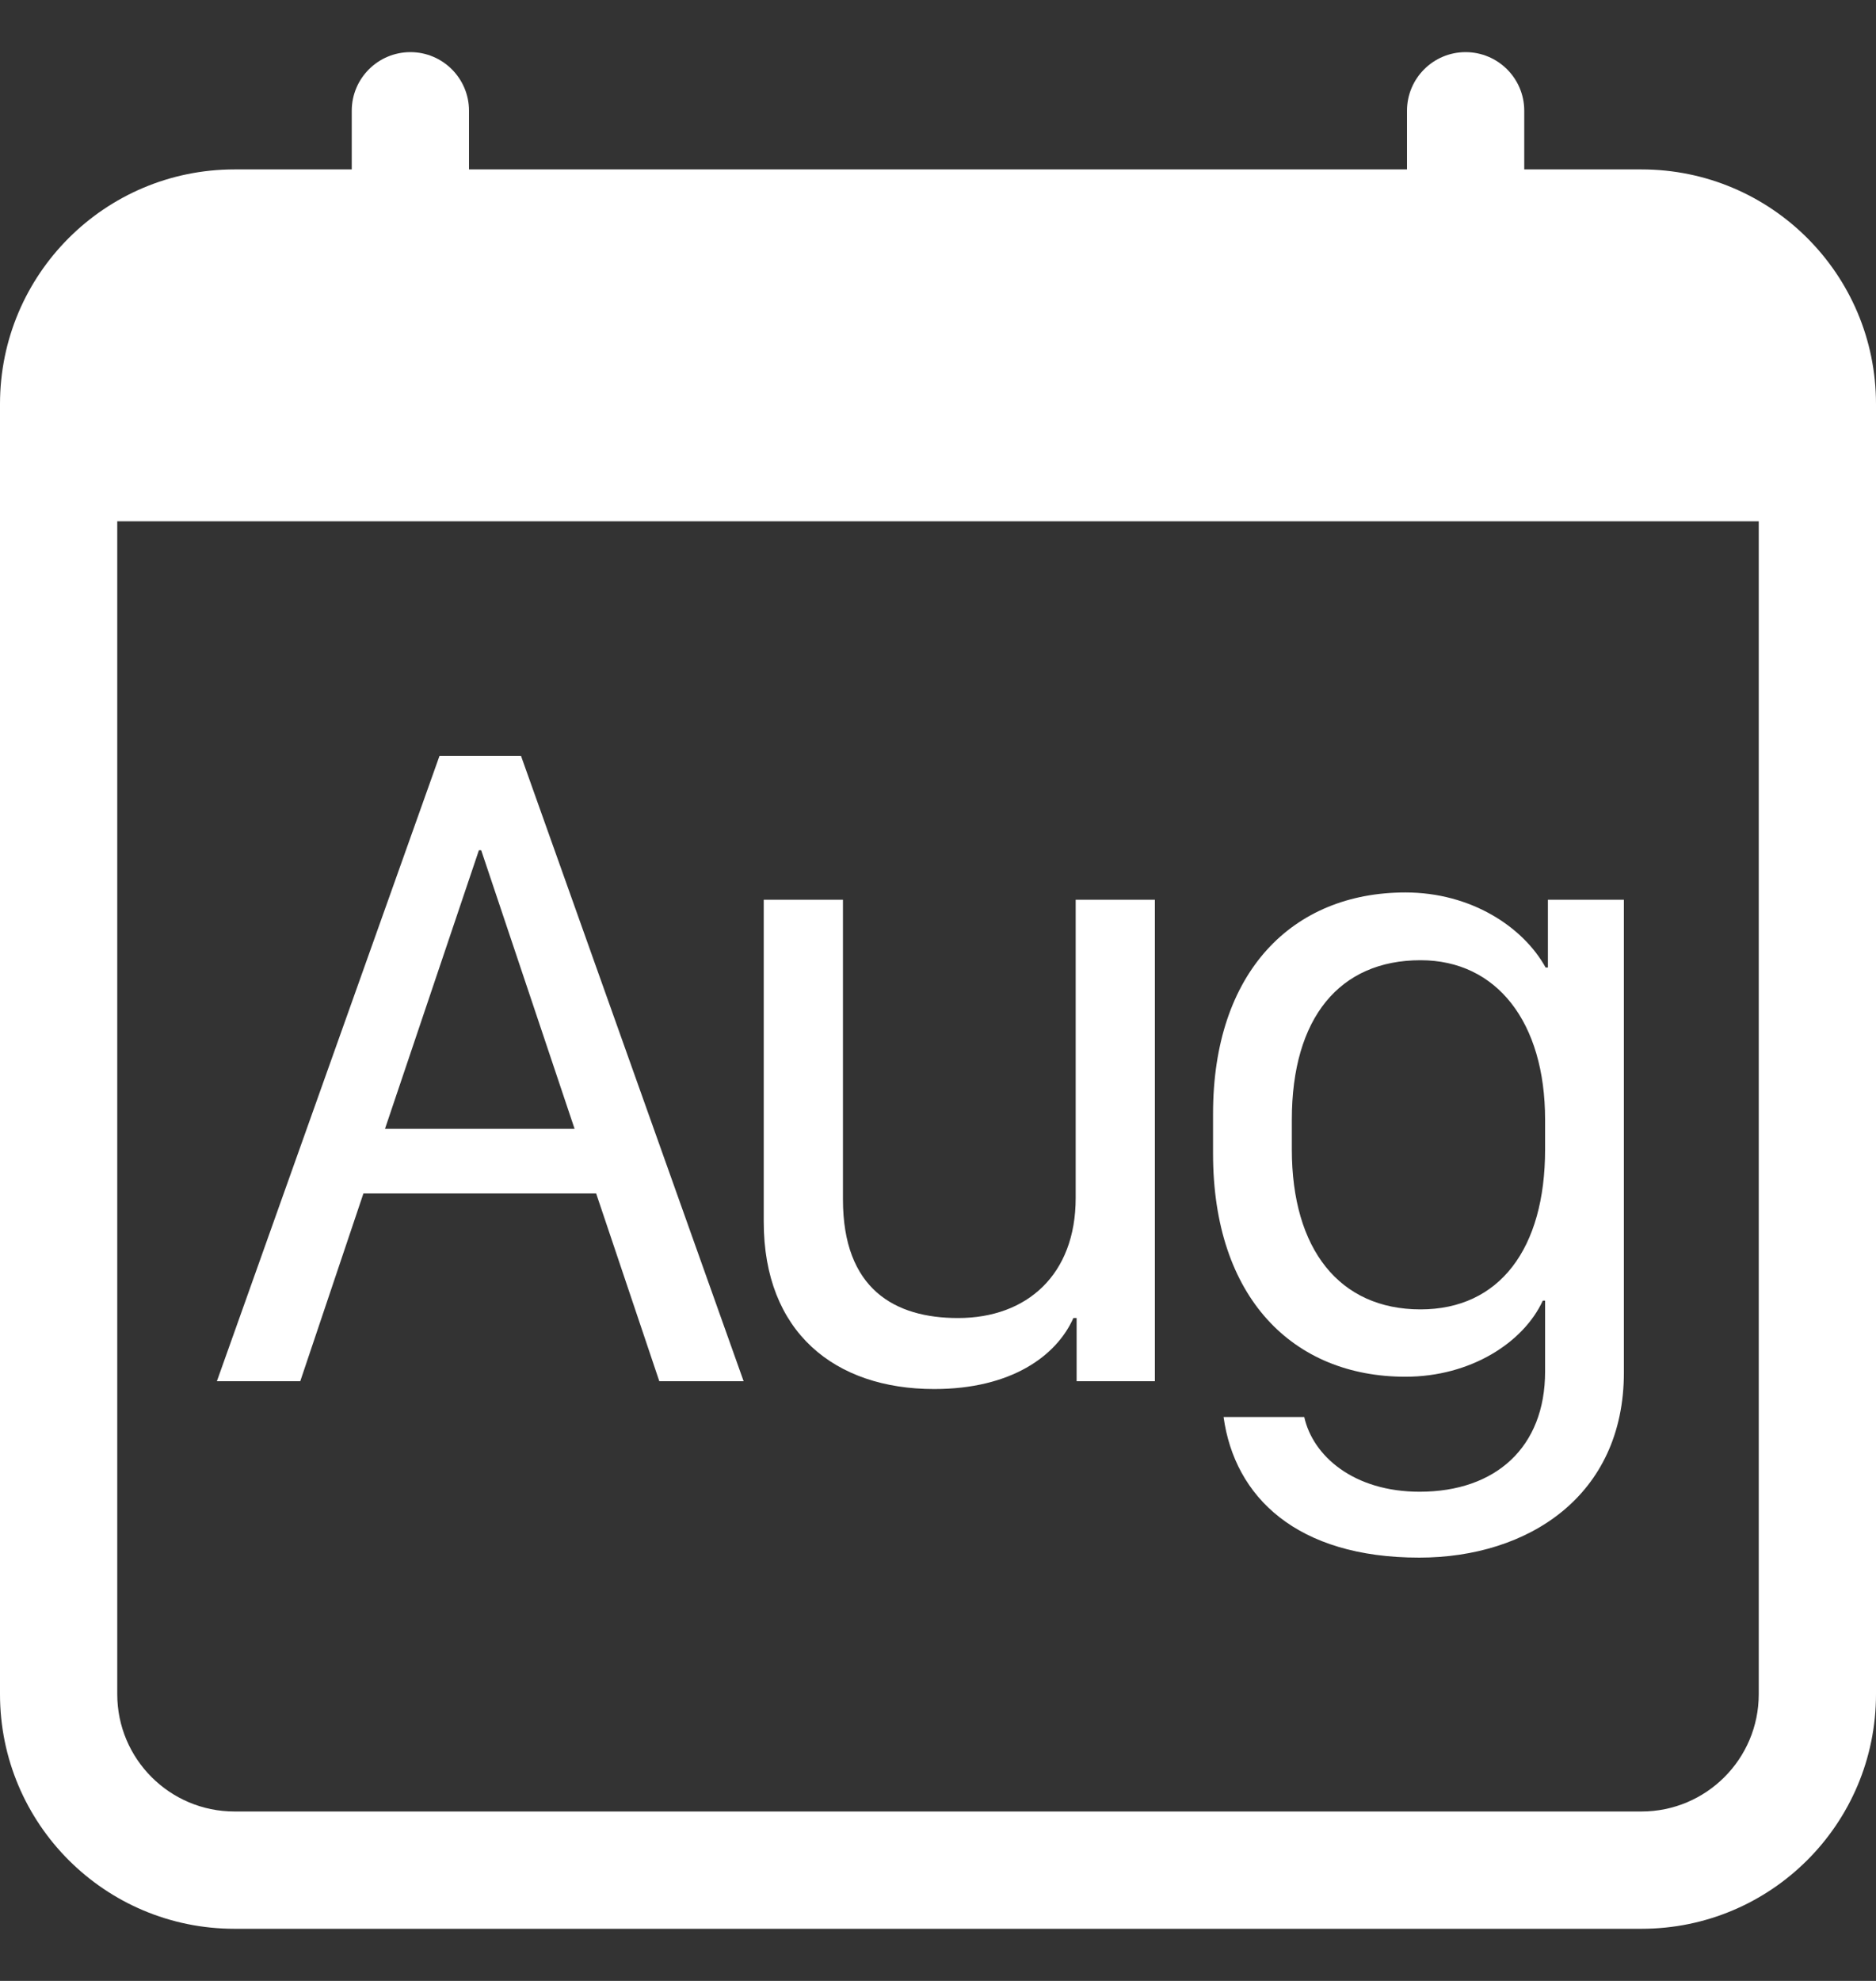 <svg width="18" height="19" viewBox="0 0 18 19" fill="none" xmlns="http://www.w3.org/2000/svg">
<rect x="0" y="0" width="18" height="19" fill="#333333" stroke="none"/>
<path fill-rule="evenodd" clip-rule="evenodd" d="M3.938 0.5C4.248 0.5 4.5 0.752 4.5 1.062V1.625H13.5V1.062C13.5 0.752 13.752 0.5 14.062 0.5C14.373 0.5 14.625 0.752 14.625 1.062V1.625H15.75C16.993 1.625 18 2.632 18 3.875V16.25C18 17.493 16.993 18.5 15.75 18.5H2.25C1.007 18.5 0 17.493 0 16.25V3.875C0 2.632 1.007 1.625 2.25 1.625H3.375V1.062C3.375 0.752 3.627 0.5 3.938 0.5ZM1.125 5V16.25C1.125 16.871 1.629 17.375 2.25 17.375H15.75C16.371 17.375 16.875 16.871 16.875 16.25V5H1.125Z" fill="white"/>
<path d="M2.881 13.248L3.487 11.447H5.72L6.326 13.248H7.135L4.999 7.25H4.217L2.081 13.248H2.881ZM4.617 8.155L5.513 10.827H3.694L4.595 8.155H4.617Z" fill="white"/>
<path d="M11.081 8.63H10.321V11.491C10.321 12.225 9.855 12.642 9.192 12.642C8.585 12.642 8.088 12.365 8.088 11.504V8.63H7.328V11.719C7.328 12.778 8.009 13.323 8.963 13.323C9.701 13.323 10.136 13.007 10.299 12.642H10.33V13.248H11.081V8.63Z" fill="white"/>
<path d="M13.621 14.308C12.988 14.308 12.597 13.965 12.514 13.591H11.74C11.846 14.36 12.444 14.94 13.617 14.94C14.663 14.94 15.581 14.347 15.581 13.165V8.63H14.852V9.28H14.83C14.614 8.889 14.113 8.56 13.485 8.56C12.399 8.56 11.639 9.324 11.639 10.682V11.065C11.639 12.449 12.408 13.205 13.485 13.205C14.113 13.205 14.619 12.875 14.803 12.475H14.825V13.156C14.825 13.881 14.351 14.308 13.621 14.308ZM13.63 9.21C14.36 9.21 14.825 9.803 14.825 10.739V11.025C14.825 11.979 14.386 12.559 13.63 12.559C12.852 12.559 12.395 11.983 12.395 11.025V10.739C12.395 9.764 12.852 9.21 13.63 9.21Z" fill="white"/>
</svg>
